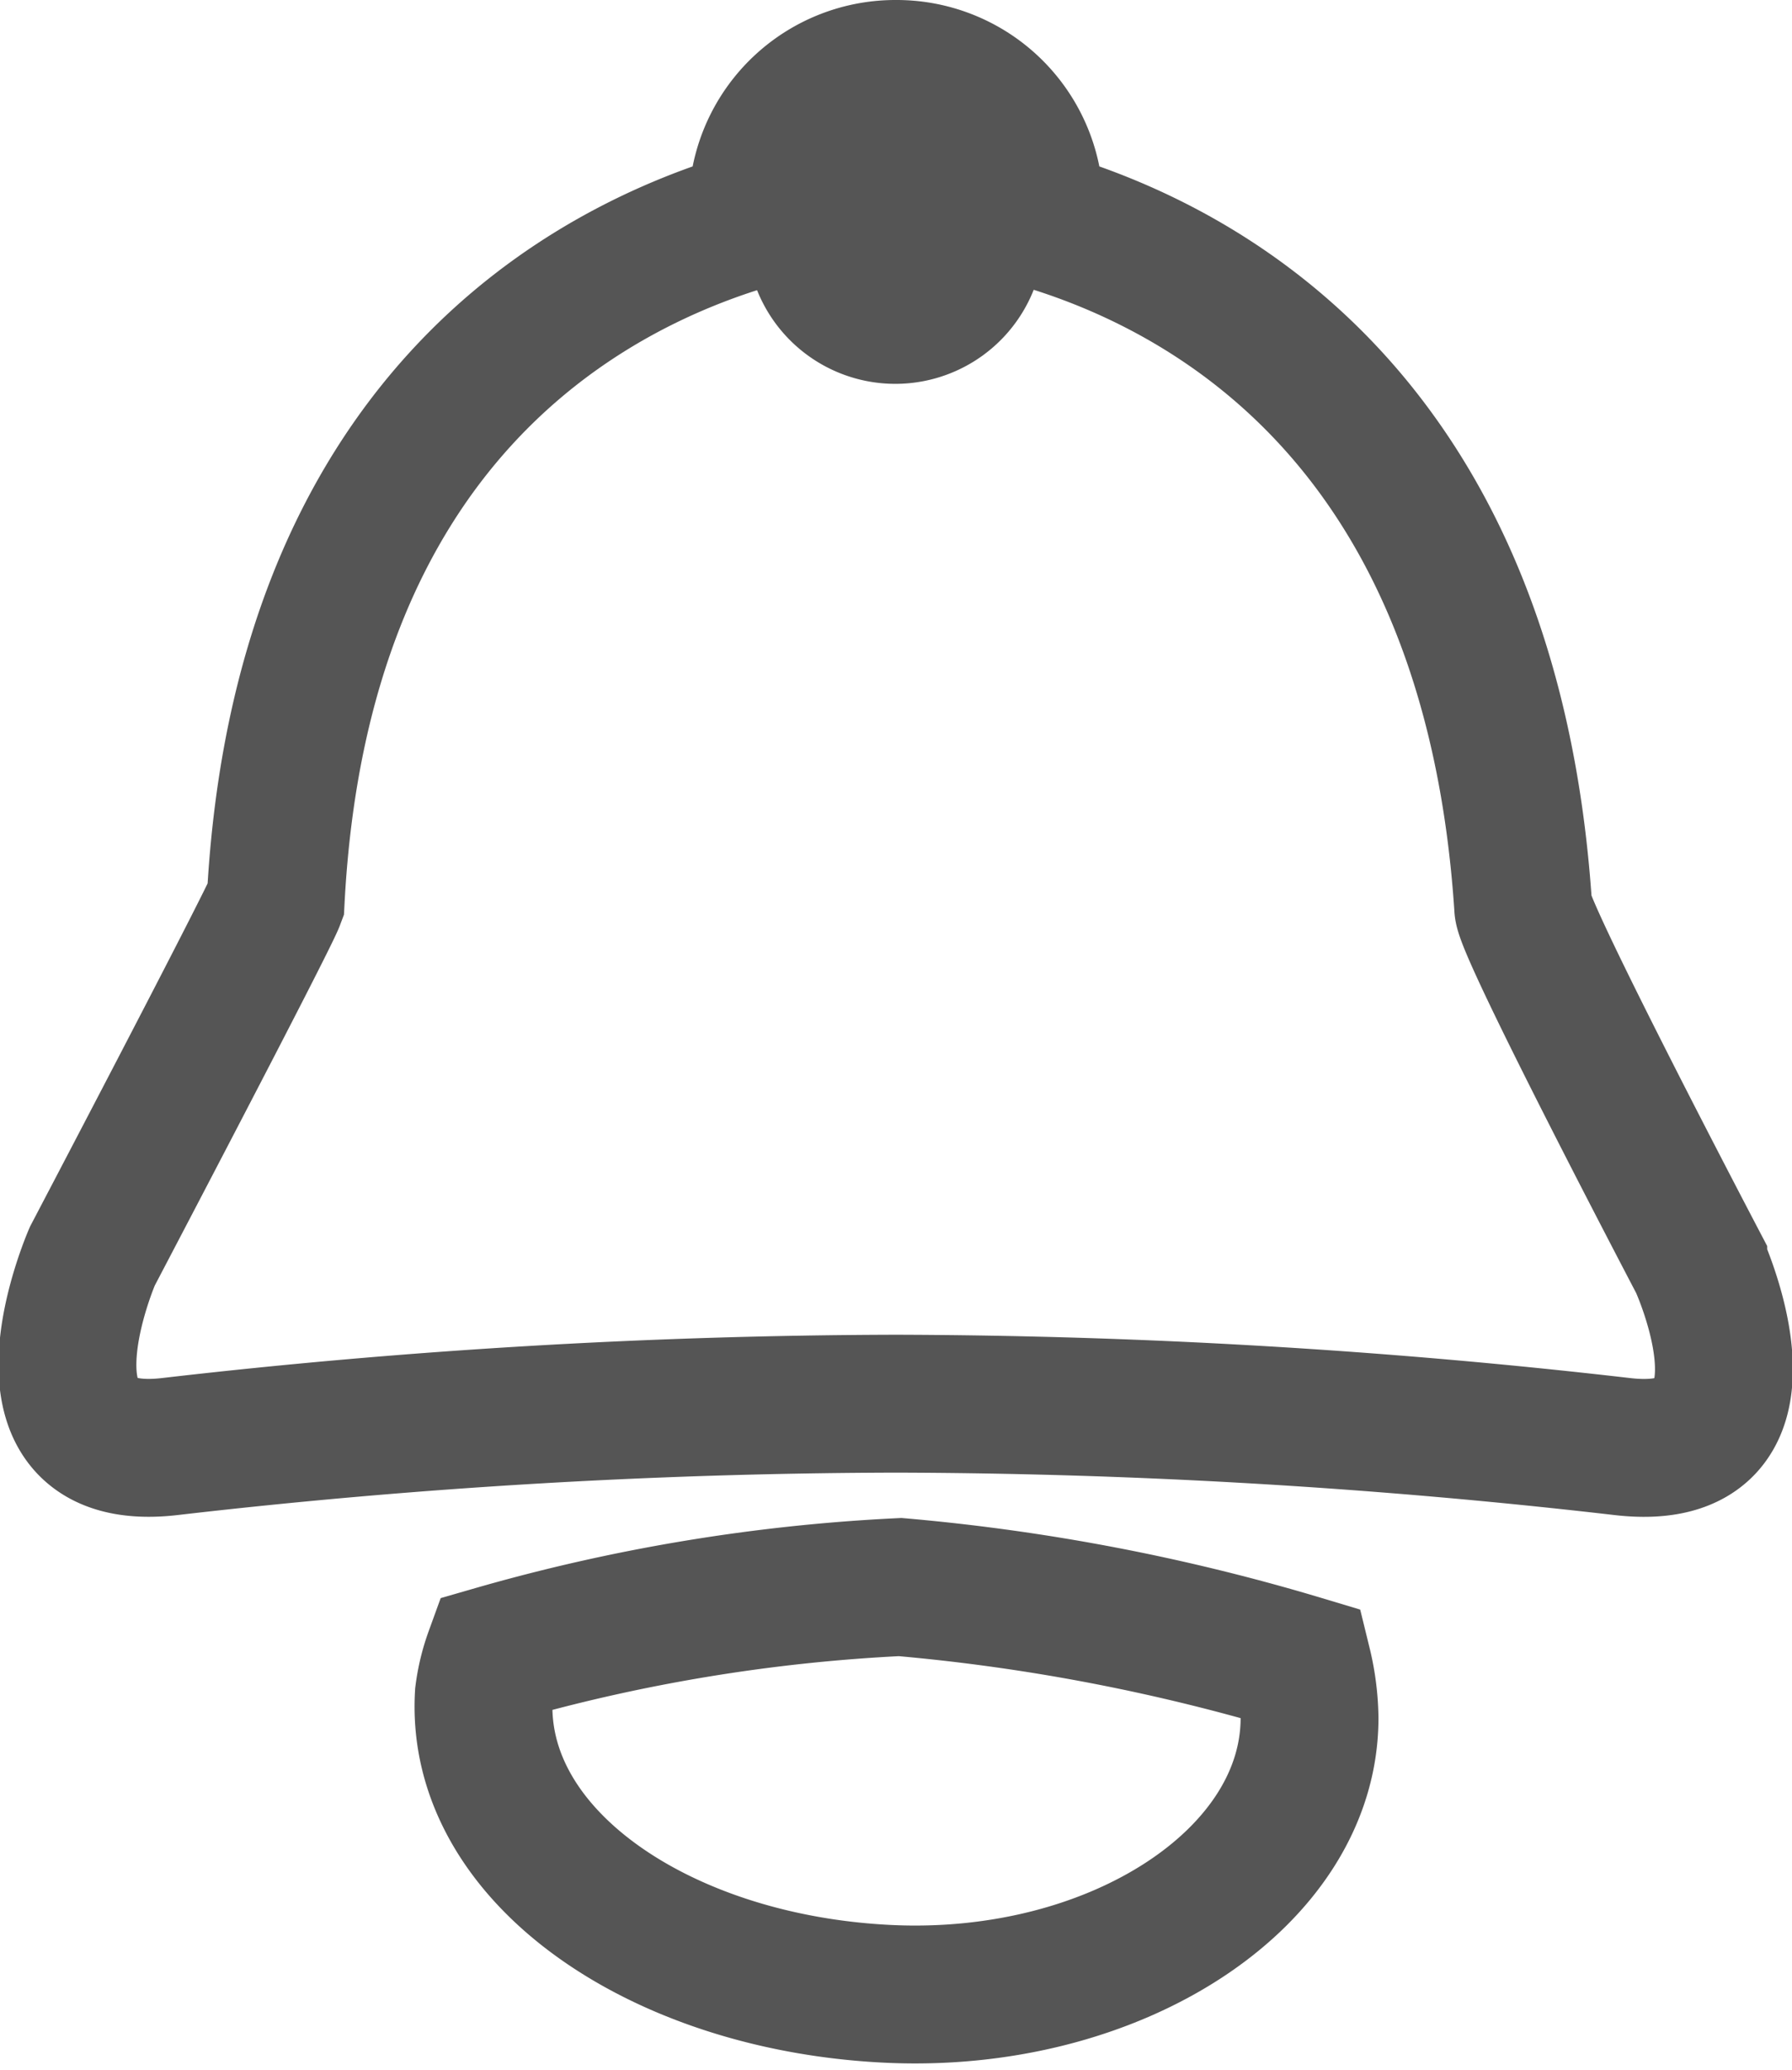 <svg xmlns="http://www.w3.org/2000/svg" viewBox="0 0 13 15.01"><defs><style>.cls-1{fill:none;stroke:#555;stroke-miterlimit:10;}.cls-1,.cls-2{fill-rule:evenodd;}.cls-2{fill:#555;}</style></defs><title>icon-info</title><g id="レイヤー_2" data-name="レイヤー 2"><g id="common"><g id="icon-info"><path class="cls-1" d="M11.76,10.49a46.85,46.85,0,0,0-5.26-.31,46.71,46.71,0,0,0-5.26.31C0,10.64.67,9.11.67,9.11S1.94,6.69,2,6.53C2.18,3.07,4.23,1.94,5.5,1.58V1.41A1,1,0,0,1,6.5.5a1,1,0,0,1,1,.91v.17c1.27.36,3.32,1.49,3.55,5,0,.16,1.27,2.58,1.27,2.58S13,10.64,11.76,10.49Z"/><path class="cls-2" d="M6.5.5A1.08,1.08,0,0,1,7.57,1.6a1.08,1.08,0,1,1-2.15,0A1.09,1.09,0,0,1,6.5.5Z"/><path class="cls-1" d="M6.53,11.51a14.53,14.53,0,0,1,2.92.56,1.74,1.74,0,0,1,.05.39c0,1.16-1.41,2.08-3.06,2s-3-1-2.93-2.17A1.34,1.34,0,0,1,3.58,12,12.89,12.89,0,0,1,6.53,11.51Z"/></g></g></g></svg>
